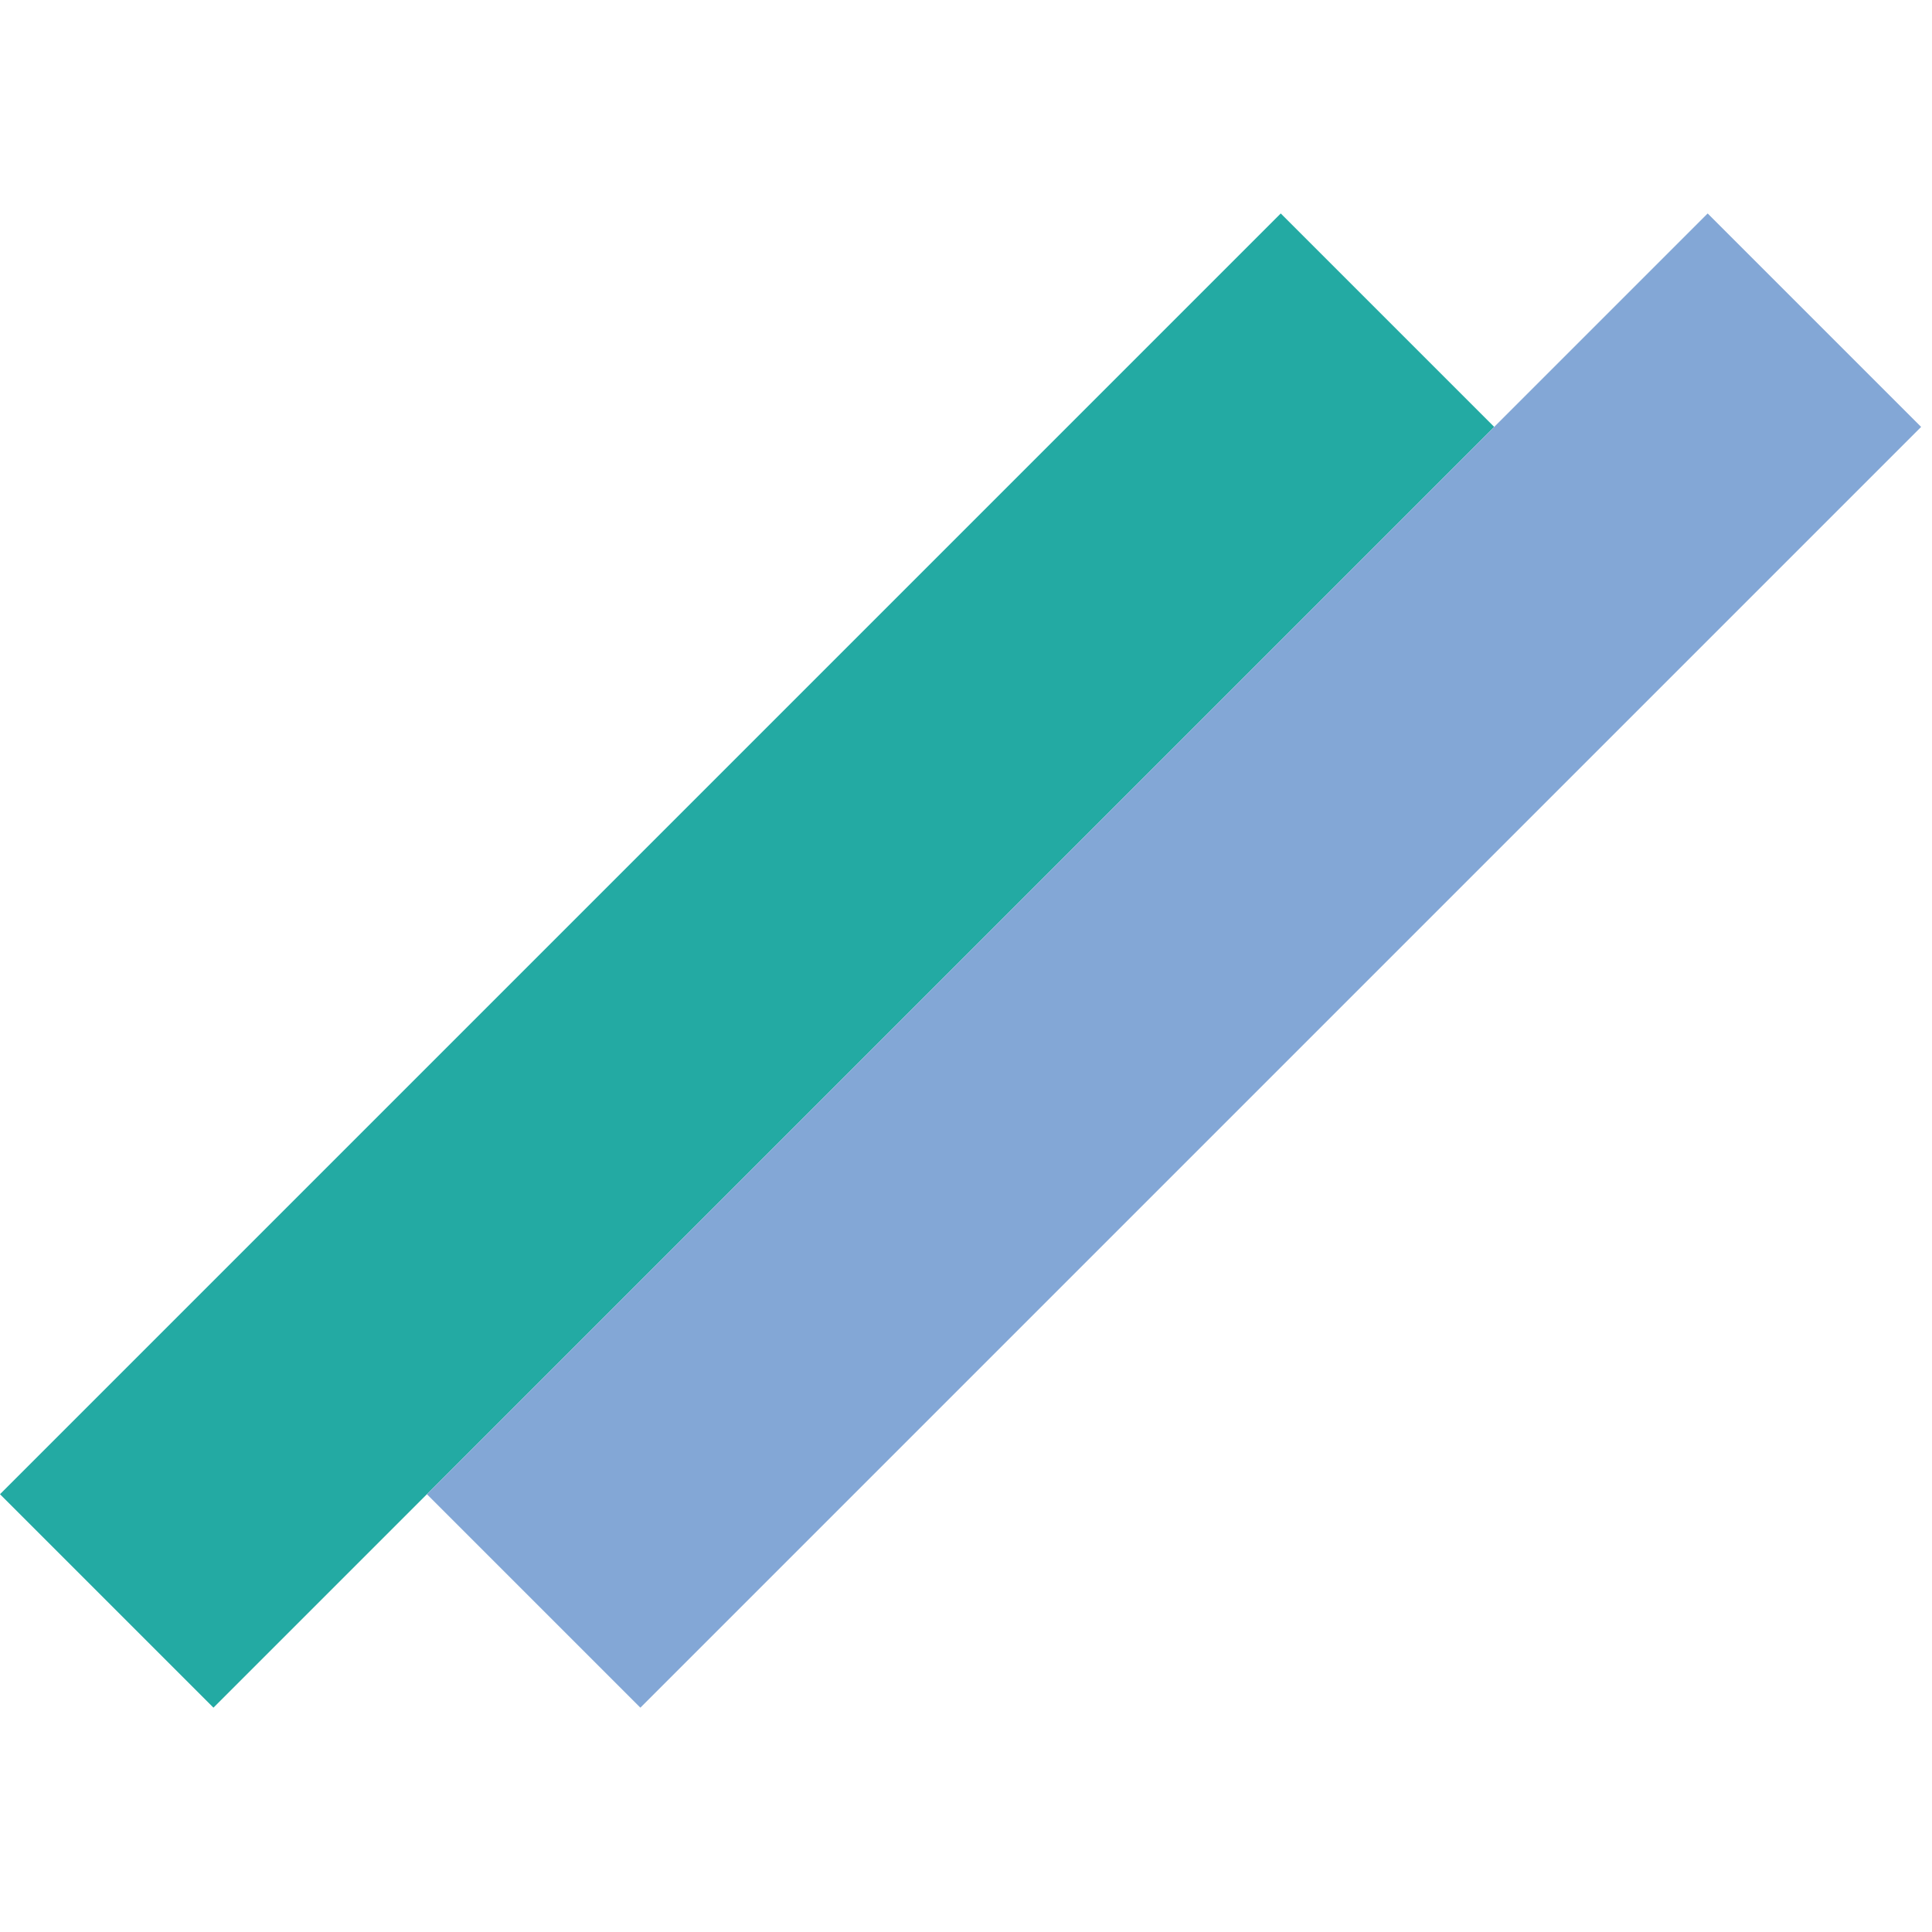 <svg width="128" height="128" viewBox="0 0 128 128" fill="none" xmlns="http://www.w3.org/2000/svg">
<rect y="98.995" width="120" height="20" transform="rotate(-45 0 98.995)" fill="#23aaa3"/>
<rect x="28.284" y="98.995" width="120" height="20" transform="rotate(-45 28.284 98.995)" fill="#83a7d6"/>
</svg>
